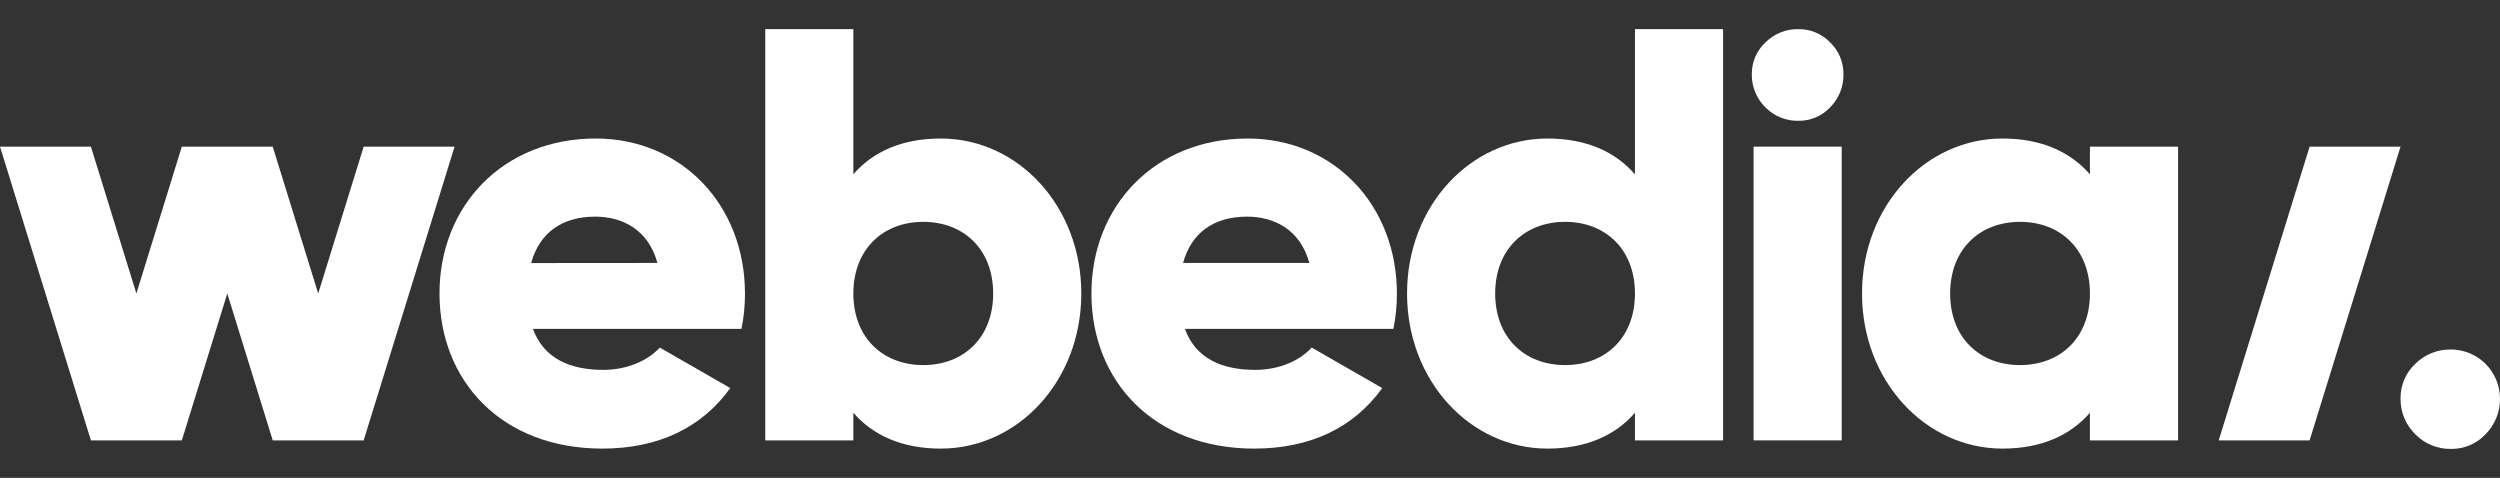 <?xml version="1.0" encoding="UTF-8"?>
<svg width="429px" height="82px" viewBox="0 0 429 82" version="1.1" xmlns="http://www.w3.org/2000/svg" xmlns:xlink="http://www.w3.org/1999/xlink">
    <rect x="0" y="0" width="429" height="82" fill="#333333" stroke="none"/>
    <title>_TEMPLATE/Webedia/logo-edge_light</title>
    <g id="_TEMPLATE/Webedia/logo-edge_light" stroke="none" stroke-width="1" fill="none" fill-rule="evenodd">
        <g id="Webedia---Main-Logo-White" transform="translate(0, 5)" fill="#FFFFFF" fill-rule="nonzero">
            <path d="M103.545,58.47 C107.674,58.47 111.204,56.857 113.22,54.641 L125.317,61.594 C120.379,68.449 112.916,71.979 103.339,71.979 C86.103,71.979 75.419,60.388 75.419,45.364 C75.419,30.34 86.305,18.77 102.231,18.77 C116.951,18.77 127.837,30.161 127.837,45.382 C127.845,47.414 127.643,49.442 127.234,51.432 L91.448,51.432 C93.361,56.656 97.999,58.47 103.545,58.47 Z M112.817,40.122 C111.204,34.277 106.669,32.176 102.133,32.176 C96.386,32.176 92.556,35.001 91.144,40.14 L112.817,40.122 Z" id="Shape"></path>
            <path d="M185.551,45.364 C185.551,60.388 174.665,71.979 161.455,71.979 C154.703,71.979 149.765,69.66 146.436,65.83 L146.436,70.567 L131.318,70.567 L131.318,0.002 L146.436,0.002 L146.436,24.901 C149.765,21.072 154.703,18.77 161.455,18.77 C174.665,18.77 185.551,30.344 185.551,45.364 Z M170.428,45.364 C170.428,37.803 165.388,33.07 158.434,33.07 C151.481,33.07 146.436,37.807 146.436,45.368 C146.436,52.929 151.49,57.648 158.434,57.648 C165.379,57.648 170.428,52.925 170.428,45.364 Z" id="Shape"></path>
            <path d="M215.415,58.47 C219.549,58.47 223.074,56.857 225.09,54.641 L237.187,61.594 C232.271,68.449 224.79,71.979 215.214,71.979 C197.974,71.979 187.289,60.388 187.289,45.364 C187.289,30.34 198.175,18.77 214.101,18.77 C228.821,18.77 239.707,30.161 239.707,45.382 C239.716,47.414 239.513,49.442 239.104,51.432 L203.327,51.432 C205.231,56.656 209.869,58.47 215.415,58.47 Z M224.688,40.122 C223.074,34.277 218.521,32.176 214.003,32.176 C208.243,32.176 204.426,34.983 203.014,40.122 L224.688,40.122 Z" id="Shape"></path>
            <path d="M295.682,0.002 L295.682,70.567 L280.56,70.567 L280.56,65.83 C277.235,69.66 272.293,71.979 265.541,71.979 C252.336,71.979 241.45,60.388 241.45,45.364 C241.45,30.34 252.336,18.77 265.541,18.77 C272.293,18.77 277.235,21.09 280.56,24.919 L280.56,0.002 L295.682,0.002 Z M280.56,45.364 C280.56,37.803 275.519,33.07 268.571,33.07 C261.622,33.07 256.572,37.807 256.572,45.368 C256.572,52.929 261.608,57.648 268.571,57.648 C275.533,57.648 280.56,52.925 280.56,45.364 Z" id="Shape"></path>
            <polygon id="Path" points="300.915 20.165 316.033 20.165 316.033 70.567 300.915 70.567"></polygon>
            <path d="M373.755,20.165 L373.755,70.567 L358.633,70.567 L358.633,65.83 C355.309,69.66 350.371,71.979 343.614,71.979 C330.409,71.979 319.523,60.388 319.523,45.364 C319.523,30.34 330.409,18.77 343.614,18.77 C350.371,18.77 355.309,21.09 358.633,24.919 L358.633,20.165 L373.755,20.165 Z M358.633,45.364 C358.633,37.803 353.593,33.07 346.639,33.07 C339.686,33.07 334.645,37.807 334.645,45.368 C334.645,52.929 339.681,57.648 346.639,57.648 C353.597,57.648 358.633,52.925 358.633,45.364 L358.633,45.364 Z" id="Shape"></path>
            <polygon id="Path" points="62.406 20.165 54.603 45.364 46.801 20.165 31.201 20.165 23.403 45.364 15.6 20.165 0 20.165 15.6 70.567 31.201 70.567 39.003 45.364 46.801 70.567 62.406 70.567 78.006 20.165"></polygon>
            <path d="M308.61,15.727 C306.477,15.775 304.42,14.935 302.931,13.408 C301.405,11.904 300.566,9.838 300.611,7.697 C300.598,5.654 301.439,3.699 302.931,2.303 C304.429,0.79 306.482,-0.042 308.61,0.002 C310.666,-0.025 312.641,0.803 314.062,2.29 C315.529,3.698 316.352,5.649 316.337,7.683 C316.388,9.821 315.567,11.888 314.062,13.408 C312.652,14.913 310.673,15.755 308.61,15.727 Z" id="Path"></path>
            <polygon id="Path" points="411.932 20.165 396.331 70.567 380.731 70.567 396.331 20.165"></polygon>
            <path d="M420.615,72.033 C418.297,72.082 416.063,71.166 414.448,69.504 C412.793,67.871 411.883,65.63 411.932,63.306 C411.919,61.089 412.83,58.967 414.448,57.452 C416.078,55.817 418.306,54.921 420.615,54.971 C425.211,55.005 428.937,58.709 428.998,63.306 C429.05,65.621 428.16,67.858 426.531,69.504 C425.003,71.142 422.855,72.06 420.615,72.033 L420.615,72.033 Z" id="Path"></path>
        </g>
    </g>
</svg>
